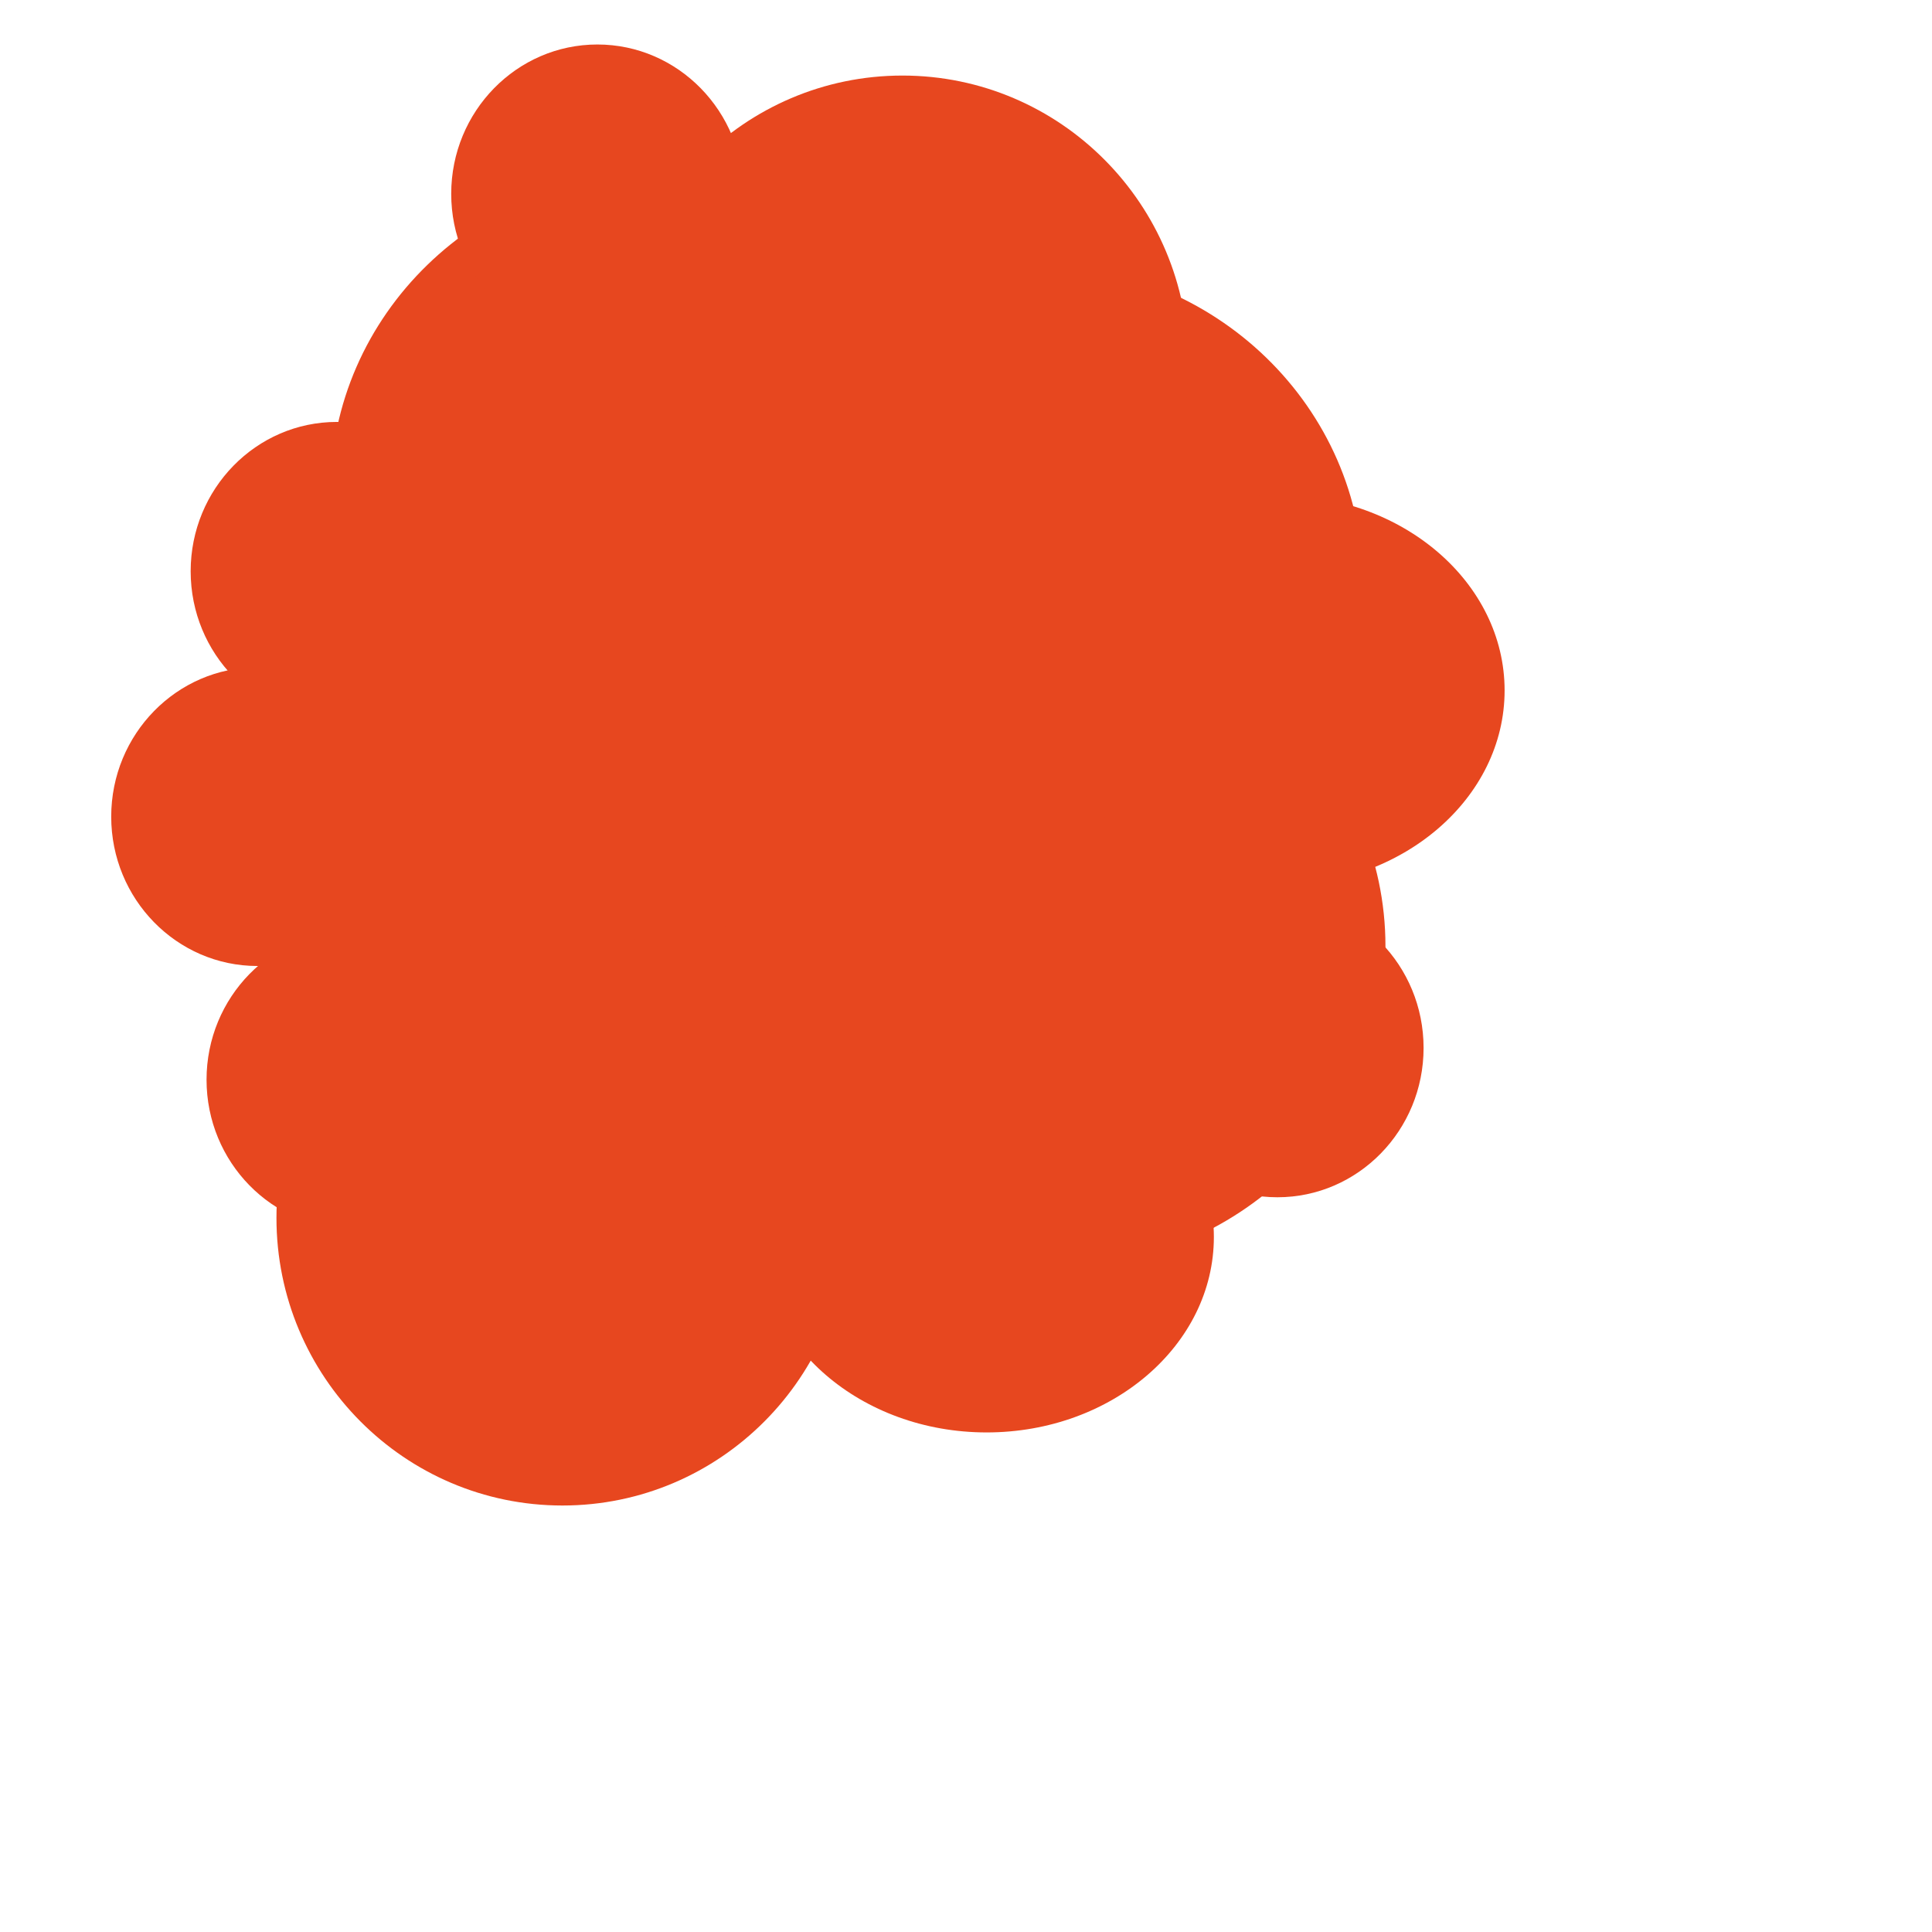 <?xml version="1.0" encoding="UTF-8" standalone="no"?>
<!DOCTYPE svg PUBLIC "-//W3C//DTD SVG 1.1//EN" "http://www.w3.org/Graphics/SVG/1.1/DTD/svg11.dtd">
<svg version="1.1" xmlns="http://www.w3.org/2000/svg" xmlns:xlink="http://www.w3.org/1999/xlink" preserveAspectRatio="xMidYMid meet" viewBox="0 0 640 640" width="640" height="640"><defs><path d="" id="a3HIOMOVf"></path><path d="M296.84 259.77C296.84 318.45 247.79 366.09 187.37 366.09C126.95 366.09 77.89 318.45 77.89 259.77C77.89 201.09 126.95 153.46 187.37 153.46C247.79 153.46 296.84 201.09 296.84 259.77Z" id="b3GimxyMeU"></path><path d="M342.11 322.93C342.11 381.61 293.05 429.24 232.63 429.24C172.21 429.24 123.16 381.61 123.16 322.93C123.16 264.25 172.21 216.61 232.63 216.61C293.05 216.61 342.11 264.25 342.11 322.93Z" id="a1qAcWqBjd"></path><path d="M451.58 193.68C451.58 252.36 402.53 300 342.11 300C281.69 300 232.63 252.36 232.63 193.68C232.63 135.01 281.69 87.37 342.11 87.37C402.53 87.37 451.58 135.01 451.58 193.68Z" id="aeFKmKS3h"></path><path d="M240 313.46C240 372.13 289.05 419.77 349.47 419.77C409.89 419.77 458.95 372.13 458.95 313.46C458.95 254.78 409.89 207.14 349.47 207.14C289.05 207.14 240 254.78 240 313.46Z" id="a5SNZZhGIT"></path><path d="M328.42 162.93C328.42 221.61 279.37 269.24 218.95 269.24C158.53 269.24 109.47 221.61 109.47 162.93C109.47 104.25 158.53 56.61 218.95 56.61C279.37 56.61 328.42 104.25 328.42 162.93Z" id="aUoVHzQJi"></path><path d="M165.26 357.67C165.26 384.97 143.57 407.14 116.84 407.14C90.12 407.14 68.42 384.97 68.42 357.67C68.42 330.36 90.12 308.19 116.84 308.19C143.57 308.19 165.26 330.36 165.26 357.67Z" id="b8uiigLB8"></path><path d="M276.84 390.3C276.84 417.6 255.15 439.77 228.42 439.77C201.7 439.77 180 417.6 180 390.3C180 362.99 201.7 340.82 228.42 340.82C255.15 340.82 276.84 362.99 276.84 390.3Z" id="b5C31QbdQC"></path><path d="M471.58 347.14C471.58 374.44 449.88 396.61 423.16 396.61C396.43 396.61 374.74 374.44 374.74 347.14C374.74 319.83 396.43 297.67 423.16 297.67C449.88 297.67 471.58 319.83 471.58 347.14Z" id="d18GYIHuz0"></path><path d="M368.42 399.77C368.42 427.08 346.72 449.24 320 449.24C293.28 449.24 271.58 427.08 271.58 399.77C271.58 372.47 293.28 350.3 320 350.3C346.72 350.3 368.42 372.47 368.42 399.77Z" id="ag1irgl6i"></path><path d="M160 189.24C160 216.55 138.3 238.72 111.58 238.72C84.85 238.72 63.16 216.55 63.16 189.24C63.16 161.94 84.85 139.77 111.58 139.77C138.3 139.77 160 161.94 160 189.24Z" id="ckw0GLdiH"></path><path d="M133.68 270.53C133.68 297.83 111.99 320 85.26 320C58.54 320 36.84 297.83 36.84 270.53C36.84 243.22 58.54 221.05 85.26 221.05C111.99 221.05 133.68 243.22 133.68 270.53Z" id="c3kJoVdNvU"></path><path d="M246.32 64.21C246.32 91.52 224.62 113.68 197.89 113.68C171.17 113.68 149.47 91.52 149.47 64.21C149.47 36.91 171.17 14.74 197.89 14.74C224.62 14.74 246.32 36.91 246.32 64.21Z" id="b5vUvY3lF"></path><path d="M281.05 403.46C281.05 456.03 238.6 498.72 186.32 498.72C134.03 498.72 91.58 456.03 91.58 403.46C91.58 350.88 134.03 308.19 186.32 308.19C238.6 308.19 281.05 350.88 281.05 403.46Z" id="ezSUfM1pI"></path><path d="M393.68 120.3C393.68 172.87 351.23 215.56 298.95 215.56C246.66 215.56 204.21 172.87 204.21 120.3C204.21 67.72 246.66 25.03 298.95 25.03C351.23 25.03 393.68 67.72 393.68 120.3Z" id="a9nf3mSPVq"></path><path d="M402.11 409.77C402.11 445.5 368.38 474.51 326.84 474.51C285.3 474.51 251.58 445.5 251.58 409.77C251.58 374.04 285.3 345.03 326.84 345.03C368.38 345.03 402.11 374.04 402.11 409.77Z" id="g1e5J1A9Ve"></path><path d="M498.42 228.72C498.42 264.45 464.7 293.46 423.16 293.46C381.62 293.46 347.89 264.45 347.89 228.72C347.89 192.99 381.62 163.98 423.16 163.98C464.7 163.98 498.42 192.99 498.42 228.72Z" id="buWre8z1W"></path></defs><g><g><g><g><g><use xlink:href="#a3HIOMOVf" opacity="1" fill="#04ccfc" fill-opacity="1"></use><g><use xlink:href="#a3HIOMOVf" opacity="1" fill-opacity="0" stroke="#000000" stroke-width="1" stroke-opacity="1"></use></g></g><g><use xlink:href="#b3GimxyMeU" opacity="1" fill="#e7471f" fill-opacity="1"></use></g><g><use xlink:href="#a1qAcWqBjd" opacity="1" fill="#e7471f" fill-opacity="1"></use></g><g><use xlink:href="#aeFKmKS3h" opacity="1" fill="#e7471f" fill-opacity="1"></use></g><g><use xlink:href="#a5SNZZhGIT" opacity="1" fill="#e7471f" fill-opacity="1"></use></g><g><use xlink:href="#aUoVHzQJi" opacity="1" fill="#e7471f" fill-opacity="1"></use></g></g><g><use xlink:href="#b8uiigLB8" opacity="1" fill="#e7471f" fill-opacity="1"></use></g><g><use xlink:href="#b5C31QbdQC" opacity="1" fill="#e7471f" fill-opacity="1"></use></g><g><use xlink:href="#d18GYIHuz0" opacity="1" fill="#e7471f" fill-opacity="1"></use></g><g><use xlink:href="#ag1irgl6i" opacity="1" fill="#e7471f" fill-opacity="1"></use></g><g><use xlink:href="#ckw0GLdiH" opacity="1" fill="#e7471f" fill-opacity="1"></use></g><g><use xlink:href="#c3kJoVdNvU" opacity="1" fill="#e7471f" fill-opacity="1"></use></g><g><use xlink:href="#b5vUvY3lF" opacity="1" fill="#e7471f" fill-opacity="1"></use></g><g><use xlink:href="#ezSUfM1pI" opacity="1" fill="#e7471f" fill-opacity="1"></use></g><g><use xlink:href="#a9nf3mSPVq" opacity="1" fill="#e7471f" fill-opacity="1"></use></g><g><use xlink:href="#g1e5J1A9Ve" opacity="1" fill="#e7471f" fill-opacity="1"></use></g><g><use xlink:href="#buWre8z1W" opacity="1" fill="#e7471f" fill-opacity="1"></use></g></g></g></g></svg>